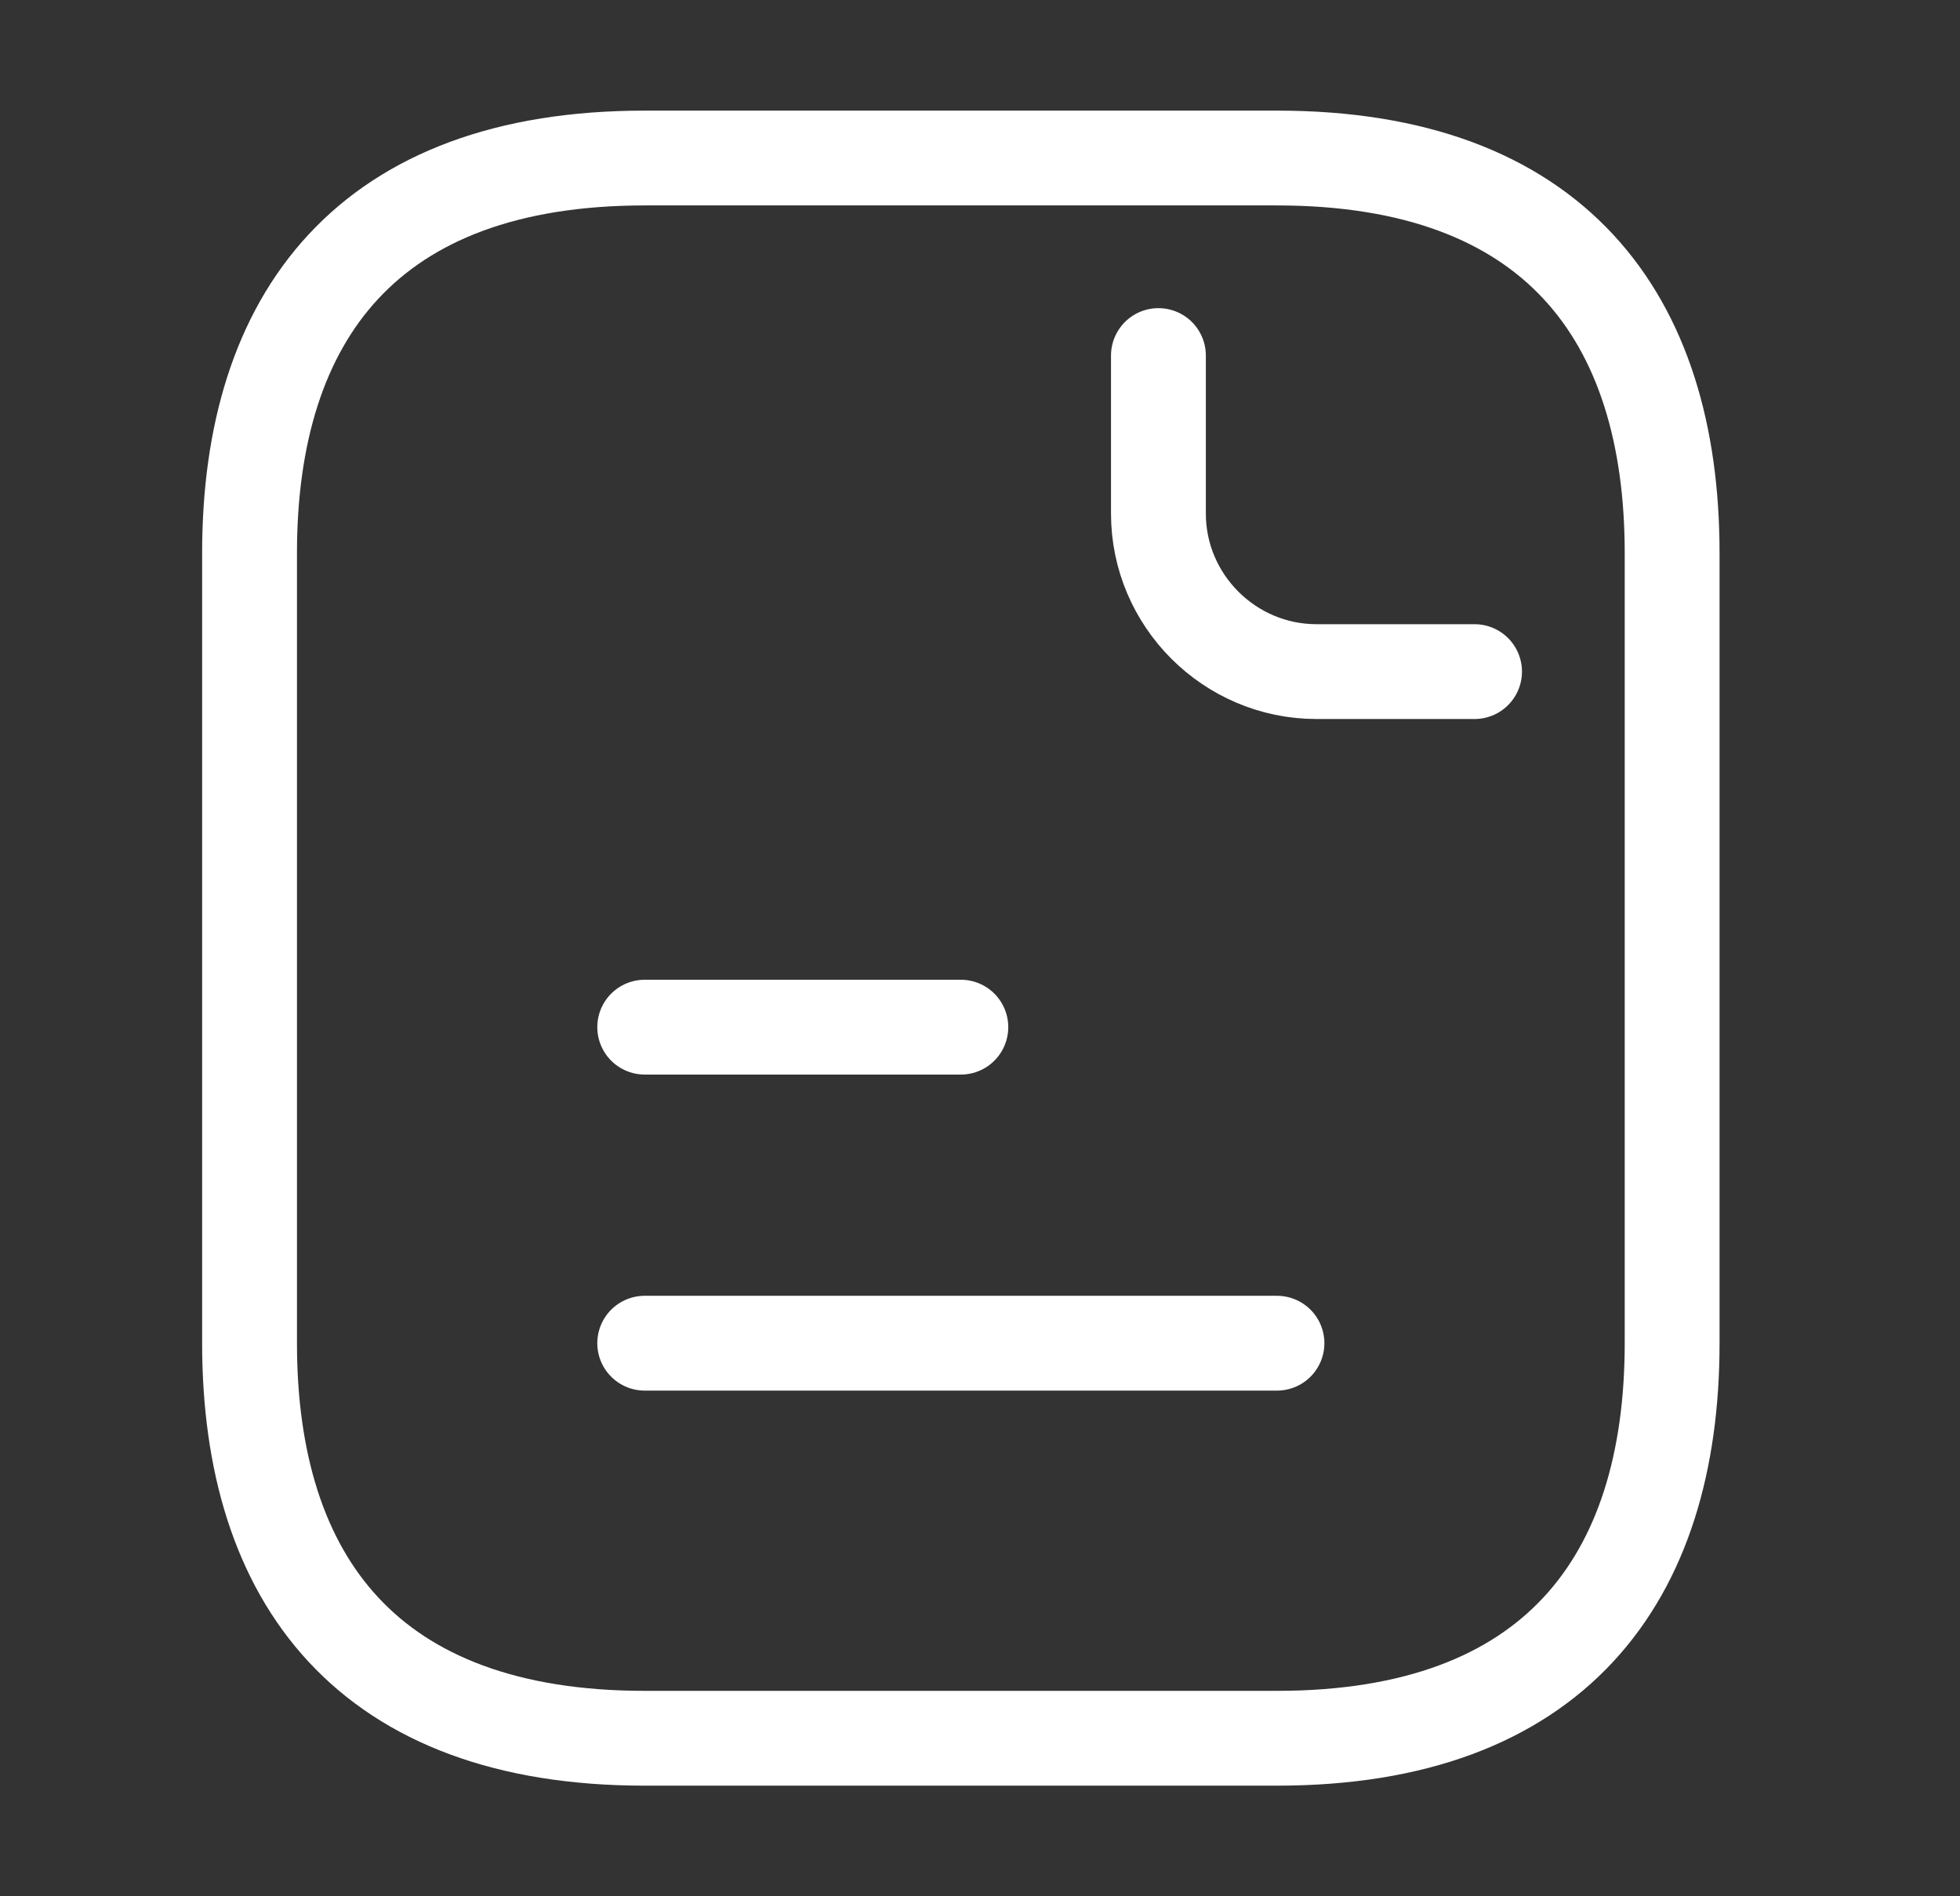 <svg width="31" height="30" viewBox="0 0 31 30" fill="none" xmlns="http://www.w3.org/2000/svg">
<rect x="0" y="0" width="31" height="30" fill="#333333" stroke="none"/>
<path d="M26.447 8.75V21.25C26.447 25 24.572 27.5 20.197 27.5H10.197C5.822 27.5 3.947 25 3.947 21.25V8.75C3.947 5 5.822 2.5 10.197 2.5H20.197C24.572 2.5 26.447 5 26.447 8.75Z" stroke="white" stroke-width="1.5" stroke-miterlimit="10" stroke-linecap="round" stroke-linejoin="round"/>
<path d="M18.322 5.625V8.125C18.322 9.5 19.447 10.625 20.822 10.625H23.322" stroke="white" stroke-width="1.5" stroke-miterlimit="10" stroke-linecap="round" stroke-linejoin="round"/>
<path d="M10.197 16.25H15.197" stroke="white" stroke-width="1.5" stroke-miterlimit="10" stroke-linecap="round" stroke-linejoin="round"/>
<path d="M10.197 21.25H20.197" stroke="white" stroke-width="1.5" stroke-miterlimit="10" stroke-linecap="round" stroke-linejoin="round"/>
</svg>
